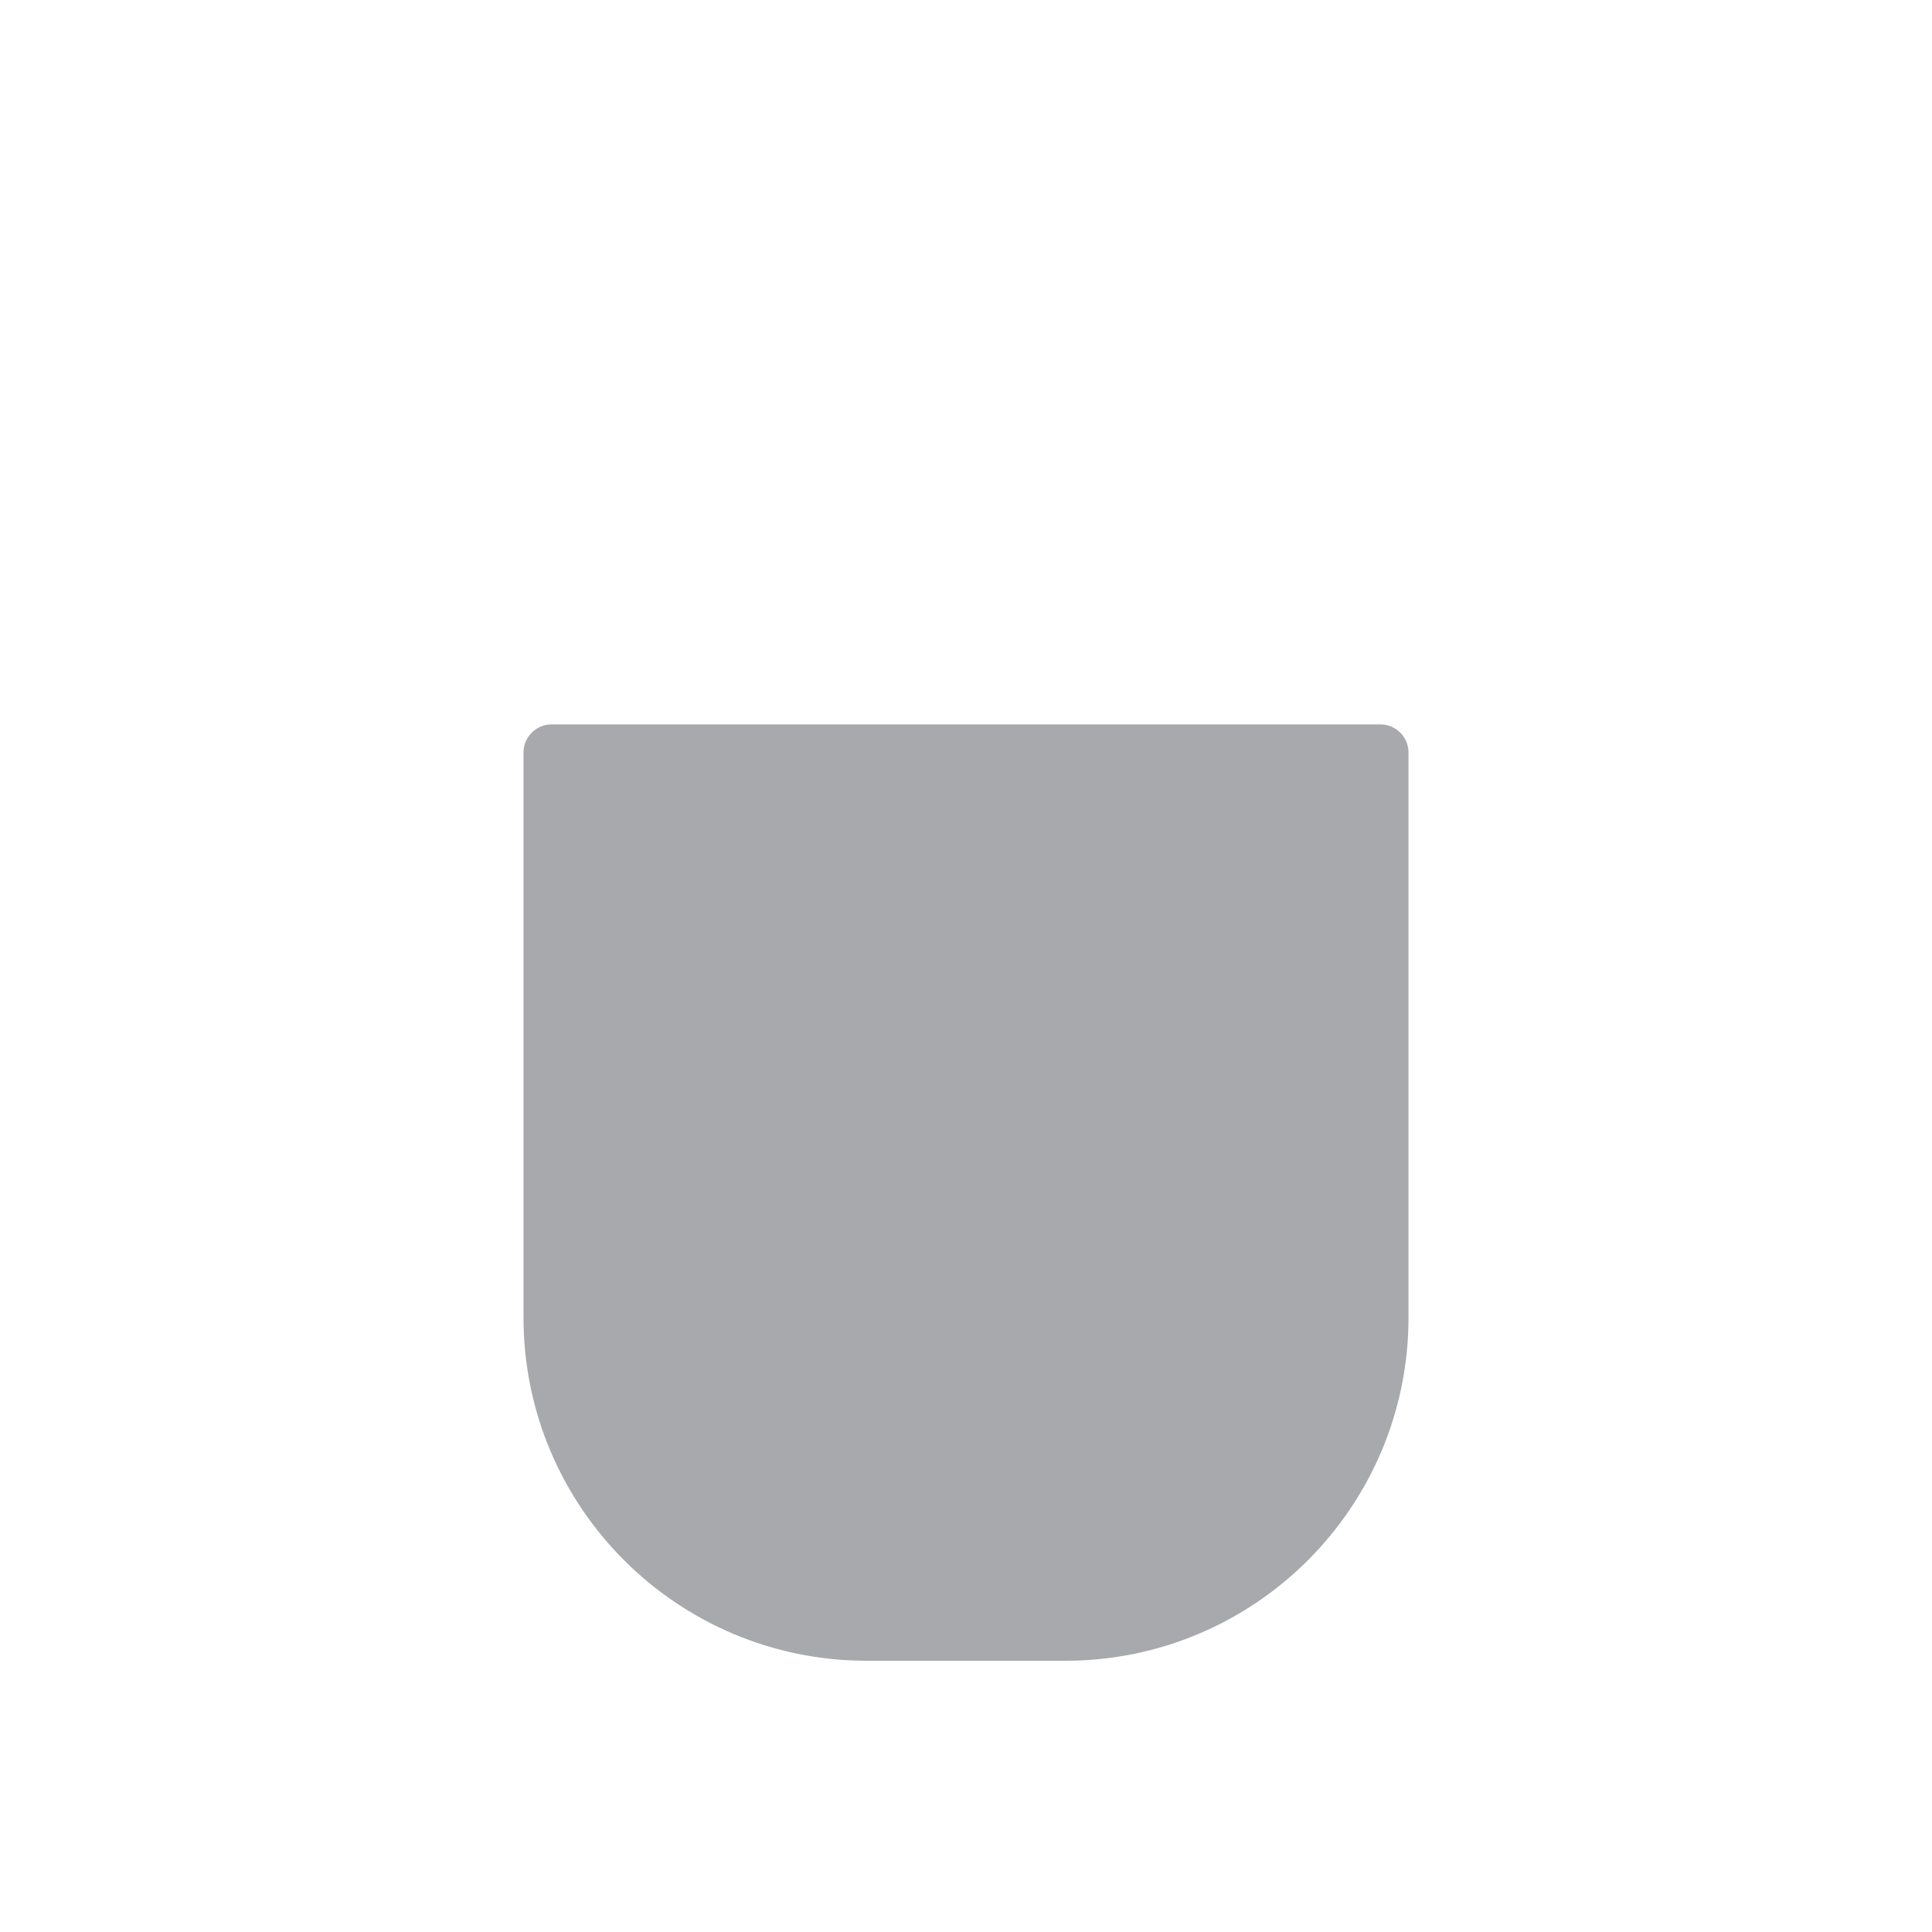 <?xml version="1.0" standalone="no"?><!DOCTYPE svg PUBLIC "-//W3C//DTD SVG 1.1//EN" "http://www.w3.org/Graphics/SVG/1.1/DTD/svg11.dtd"><svg t="1493711220806" class="icon" style="" viewBox="0 0 1024 1024" version="1.1" xmlns="http://www.w3.org/2000/svg" p-id="13238" xmlns:xlink="http://www.w3.org/1999/xlink" width="600" height="600"><defs><style type="text/css"></style></defs><path d="M564.561 880.242h-105.122c-100.515 0-181.975-81.459-181.975-181.975v-299.452c0-8.167 6.701-14.868 14.868-14.868h439.336c8.167 0 14.868 6.701 14.868 14.868v299.452c0 100.515-81.459 181.975-181.975 181.975z" fill="#A7A9AC" p-id="13239"></path><path d="M353.688 283.013c0 10.47 8.586 19.056 19.056 19.056s19.056-8.586 19.056-19.056c0-66.382 54.027-120.409 120.409-120.409s120.409 54.027 120.409 120.409c0 10.47 8.586 19.056 19.056 19.056s19.056-8.586 19.056-19.056c0-87.323-70.989-158.312-158.312-158.312s-158.73 70.989-158.73 158.312z" fill="" p-id="13240"></path><path d="M1004.944 574.717H765.592v-77.481h60.519c46.488 0 84.6-37.903 84.6-84.391v-94.443c0-10.47-8.586-19.056-19.056-19.056s-19.056 8.586-19.056 19.056v94.443c0 25.757-20.941 46.488-46.488 46.488h-60.519v-45.441c0-27.013-21.988-49.001-49.001-49.001H307.409c-27.013 0-49.001 21.988-49.001 49.001v45.651H197.89c-25.757 0-46.488-20.941-46.488-46.488v-94.443c0-10.47-8.586-19.056-19.056-19.056s-19.056 8.586-19.056 19.056v94.443c0 46.488 37.903 84.391 84.6 84.391h60.519v77.481H19.056c-10.47 0-19.056 8.586-19.056 19.056s8.586 19.056 19.056 19.056h239.352v76.852H197.89c-46.488 0-84.6 37.903-84.6 84.391v94.443c0 10.47 8.586 19.056 19.056 19.056s19.056-8.586 19.056-19.056v-94.443c0-25.757 20.941-46.488 46.488-46.488h63.031c15.496 97.165 99.678 171.504 201.031 171.504h99.887c101.353 0 185.744-74.549 201.031-171.504h63.241c25.757 0 46.488 20.941 46.488 46.488v94.443c0 10.47 8.586 19.056 19.056 19.056s19.056-8.586 19.056-19.056v-94.443c0-46.488-37.903-84.391-84.6-84.391h-60.519v-76.852h239.352c10.47 0 19.056-8.586 19.056-19.056-0.209-10.68-8.586-19.265-19.056-19.265z m-708.424 120.828v-281.652c0-6.073 5.026-11.099 11.099-11.099h185.535v458.392h-30.992c-91.511 0-165.641-74.339-165.641-165.641z m265.319 165.641h-30.992v-458.392h185.535c6.073 0 11.099 5.026 11.099 11.099v281.652c0 91.301-74.13 165.641-165.641 165.641z" fill="" p-id="13241"></path></svg>